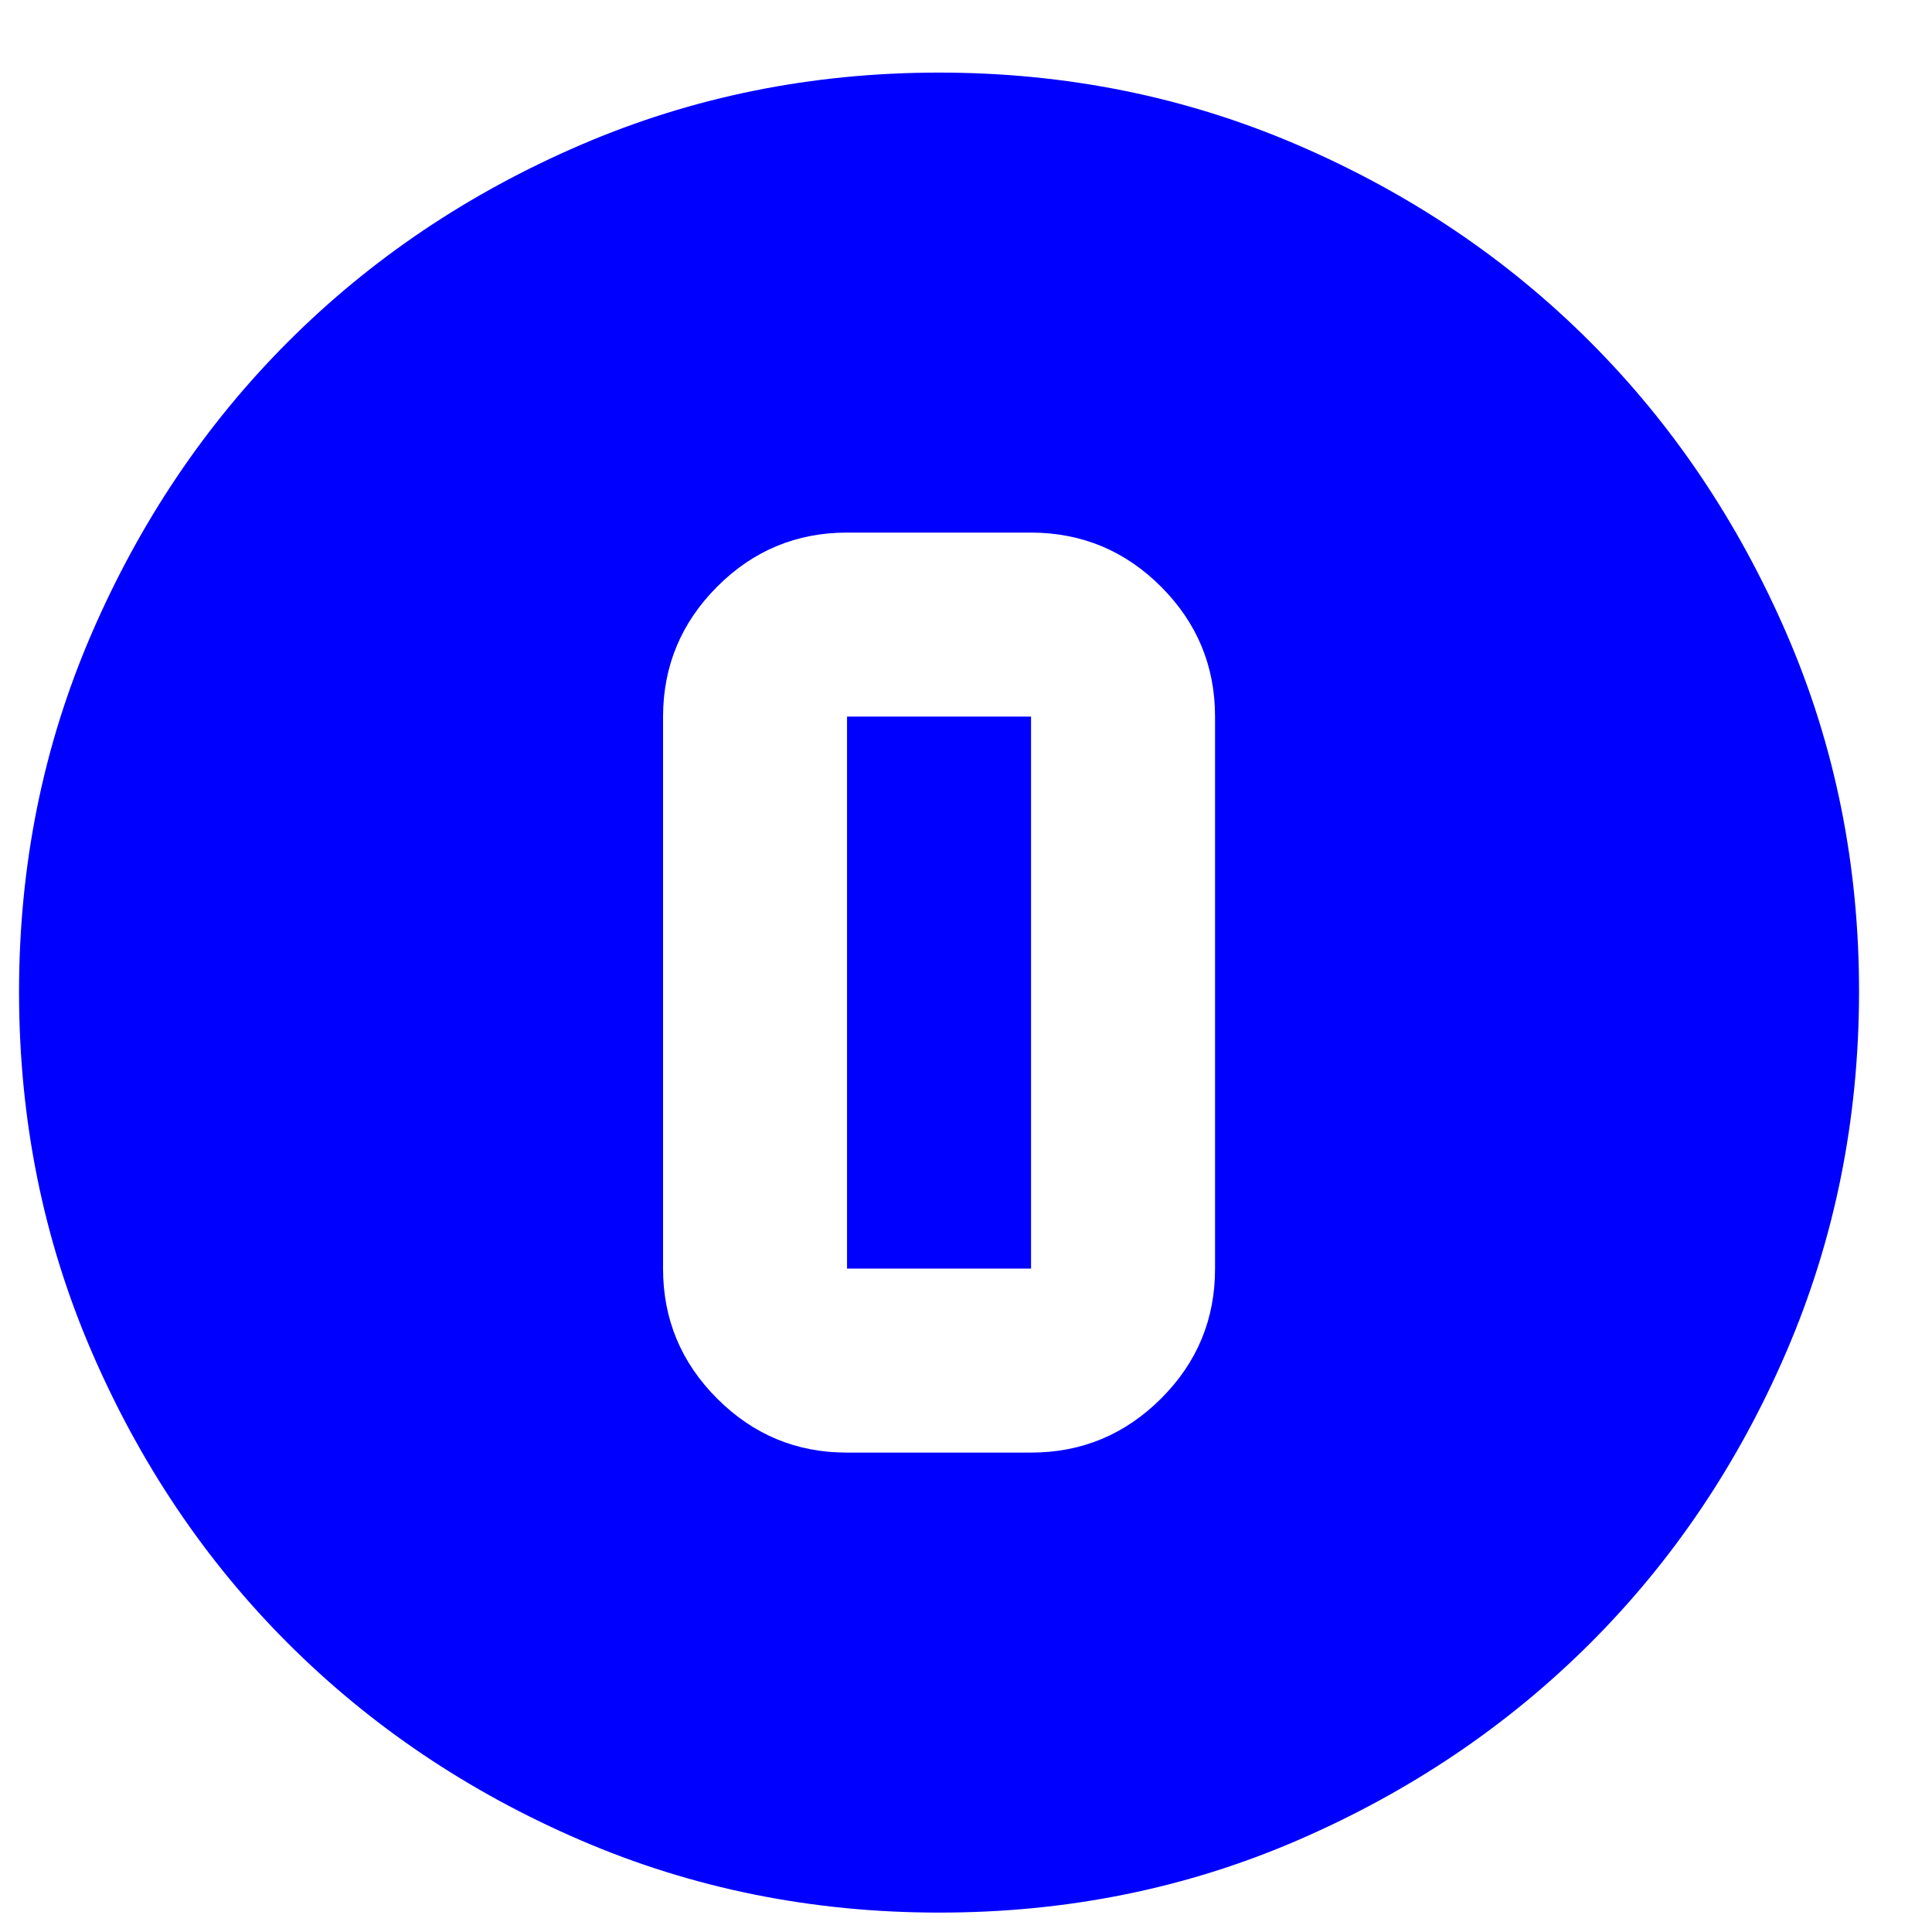 <svg width="21" height="21" viewBox="0 0 21 21" fill="none" xmlns="http://www.w3.org/2000/svg">
<path d="M10.207 20.789C8.824 20.789 7.524 20.526 6.307 20.001C5.09 19.476 4.032 18.763 3.132 17.864C2.232 16.965 1.52 15.906 0.995 14.689C0.47 13.472 0.208 12.172 0.207 10.789C0.206 9.406 0.469 8.106 0.995 6.889C1.521 5.672 2.233 4.613 3.132 3.714C4.031 2.815 5.089 2.102 6.307 1.577C7.525 1.052 8.825 0.789 10.207 0.789C11.589 0.789 12.889 1.052 14.107 1.577C15.325 2.102 16.383 2.815 17.282 3.714C18.181 4.613 18.893 5.672 19.42 6.889C19.947 8.106 20.209 9.406 20.207 10.789C20.205 12.172 19.942 13.472 19.419 14.689C18.896 15.906 18.183 16.965 17.282 17.864C16.381 18.763 15.322 19.476 14.107 20.002C12.892 20.528 11.592 20.79 10.207 20.789ZM9.207 15.789H11.207C11.757 15.789 12.228 15.593 12.62 15.202C13.012 14.811 13.208 14.34 13.207 13.789V7.789C13.207 7.239 13.011 6.768 12.62 6.377C12.229 5.986 11.758 5.79 11.207 5.789H9.207C8.657 5.789 8.186 5.985 7.795 6.377C7.404 6.769 7.208 7.24 7.207 7.789V13.789C7.207 14.339 7.403 14.81 7.795 15.202C8.187 15.594 8.658 15.79 9.207 15.789ZM9.207 7.789H11.207V13.789H9.207V7.789Z" fill="#0000FF"/>
</svg>
